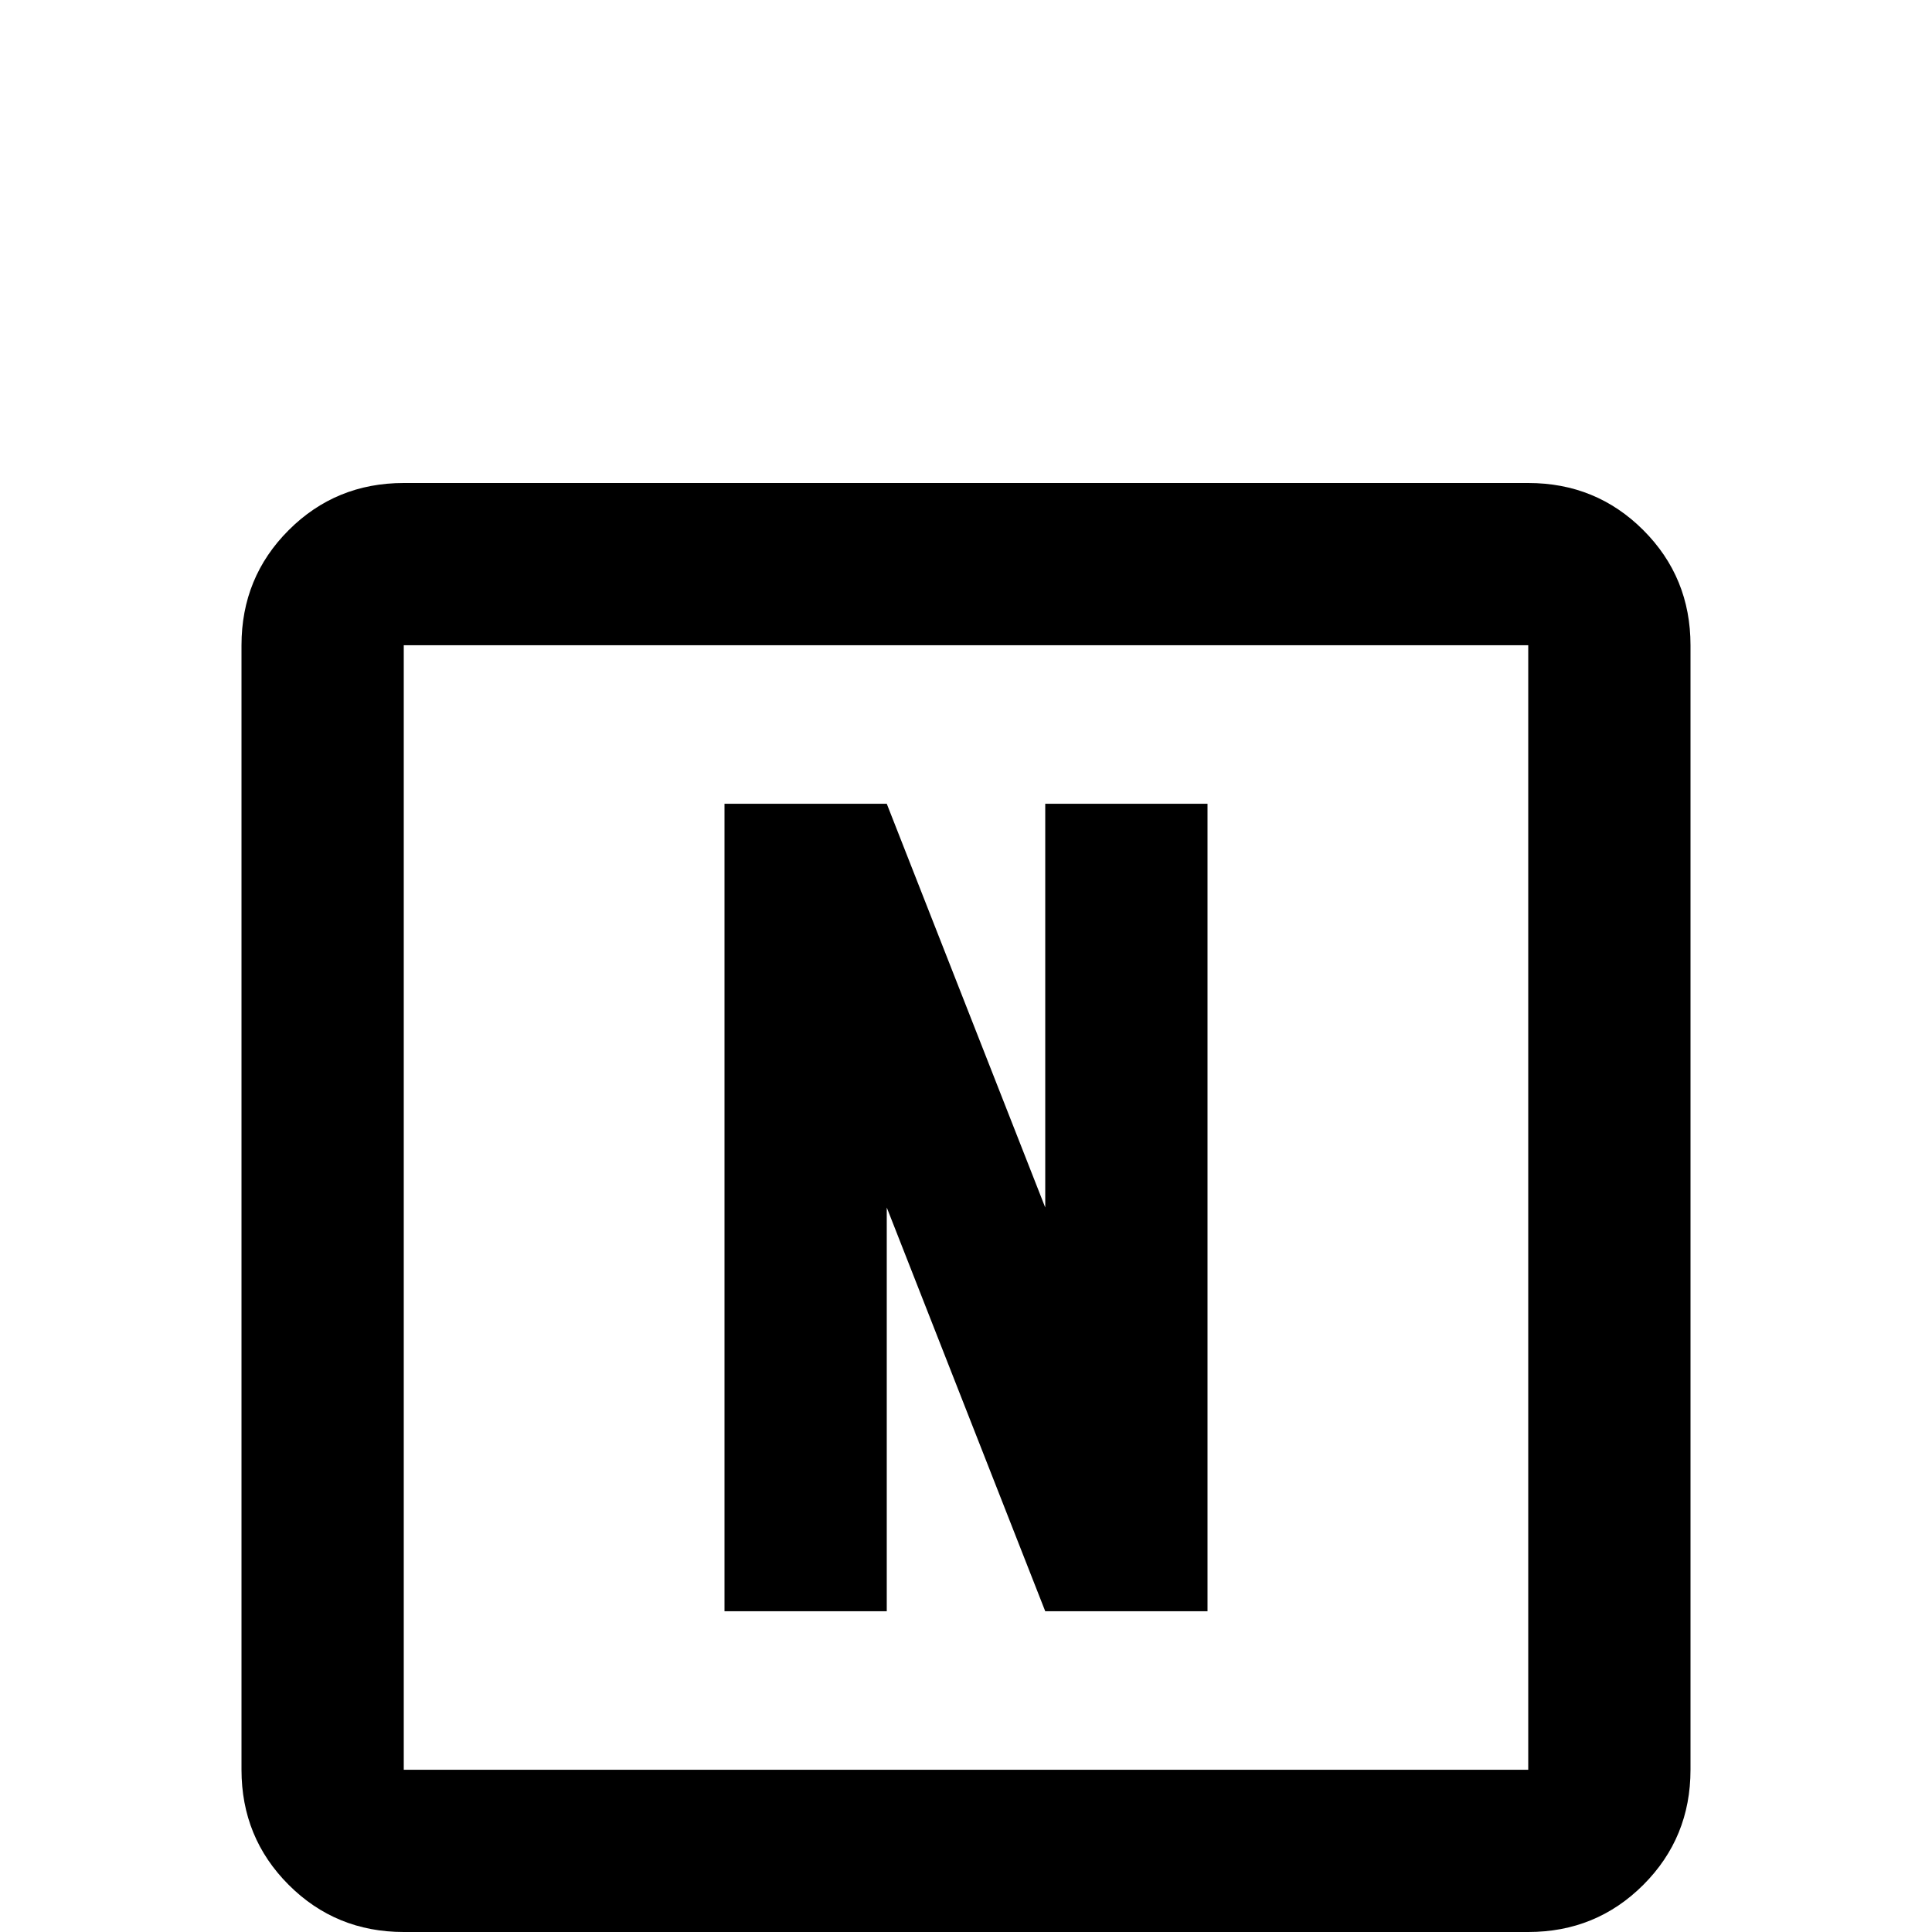 <svg xmlns="http://www.w3.org/2000/svg" viewBox="0 -512 512 512">
	<path fill="#000000" d="M192 -299H235L277 -192V-299H320V-85H277L235 -192V-85H192ZM107 -384H405Q423 -384 435.5 -371.5Q448 -359 448 -341V-43Q448 -25 435.5 -12.5Q423 0 405 0H107Q89 0 76.5 -12.5Q64 -25 64 -43V-341Q64 -359 76.5 -371.5Q89 -384 107 -384ZM107 -341V-43H405V-341Z"/>
</svg>
